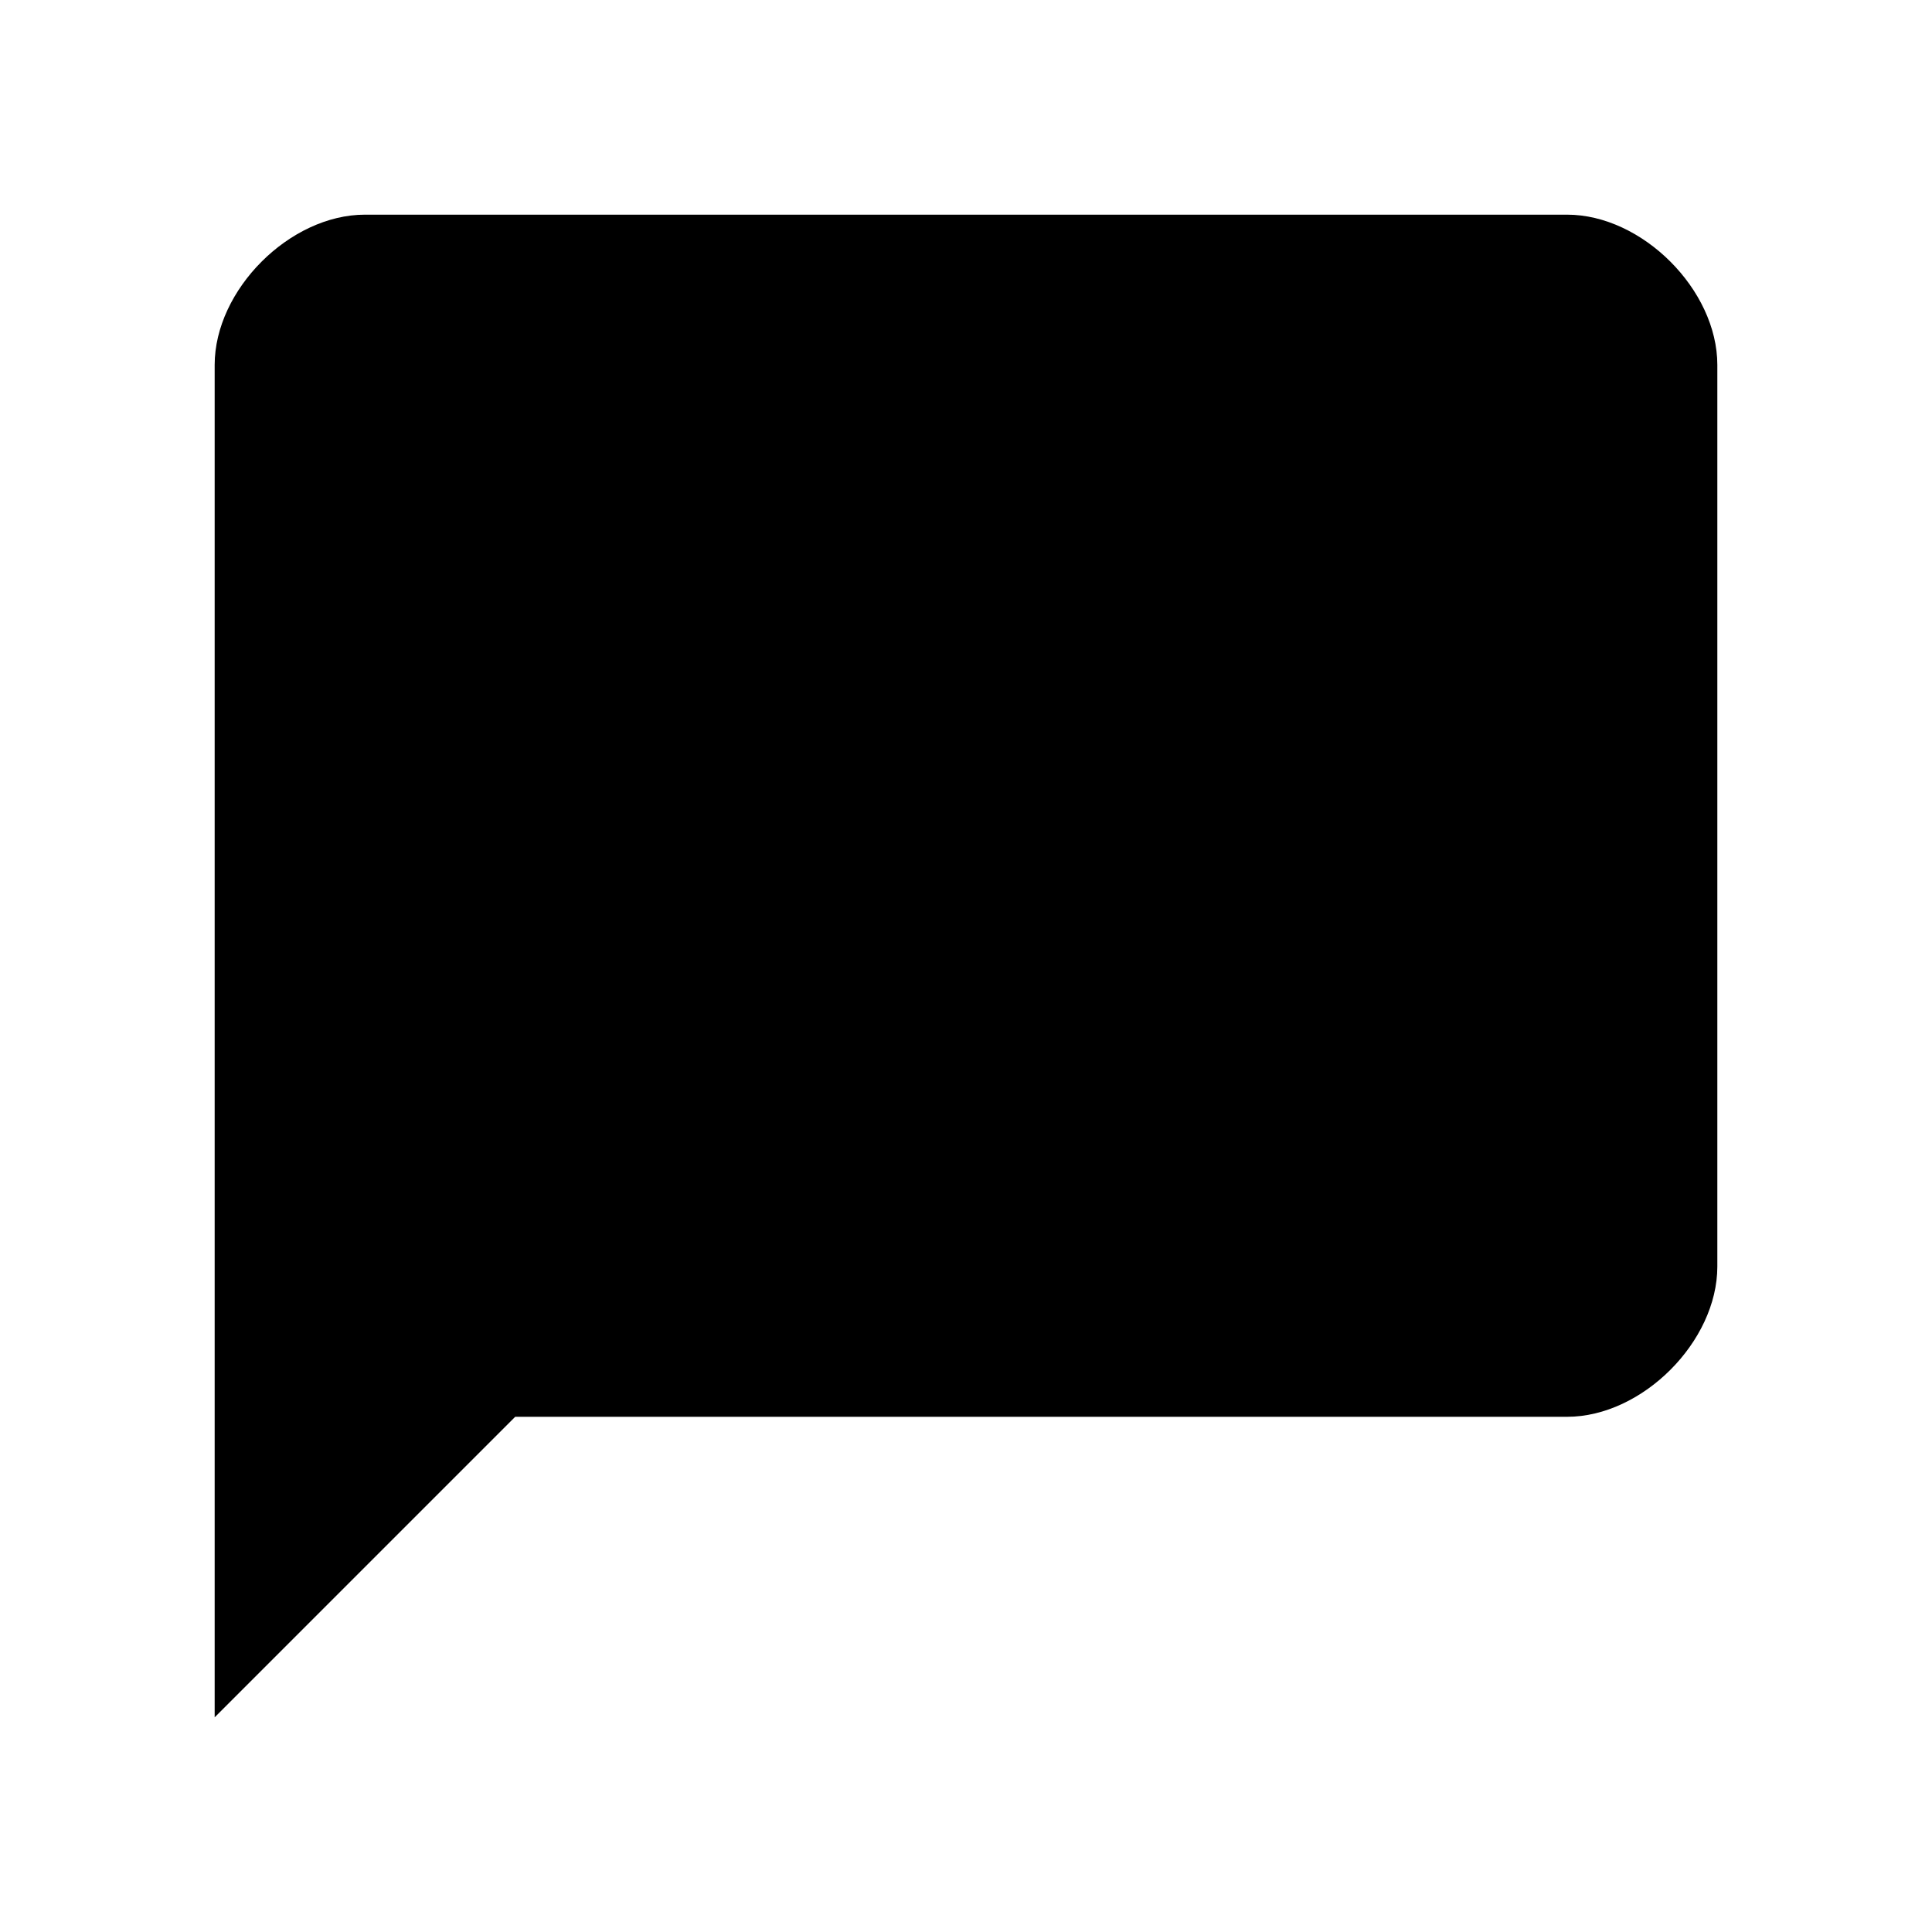 <svg aria-hidden="true" class="svg-icon iconMessage" xmlns:xlink="http://www.w3.org/1999/xlink" width="18" height="18" viewBox="0 0 18 18"><defs><path id="a" d="M14.6 2H3.4C2.7 2 2 2.7 2 3.4V16l2.8-2.8h9.8c.7 0 1.4-.7 1.4-1.4V3.4c0-.7-.7-1.4-1.4-1.4zm-9.8 8.4h8.4V9H4.8v1.4zm0-2.1h8.4V6.9H4.8v1.4zm0-2.1h8.4V4.8H4.8v1.4z"/></defs><use xlink:href="#a" overflow="visible" clip-rule="evenodd"/></svg>